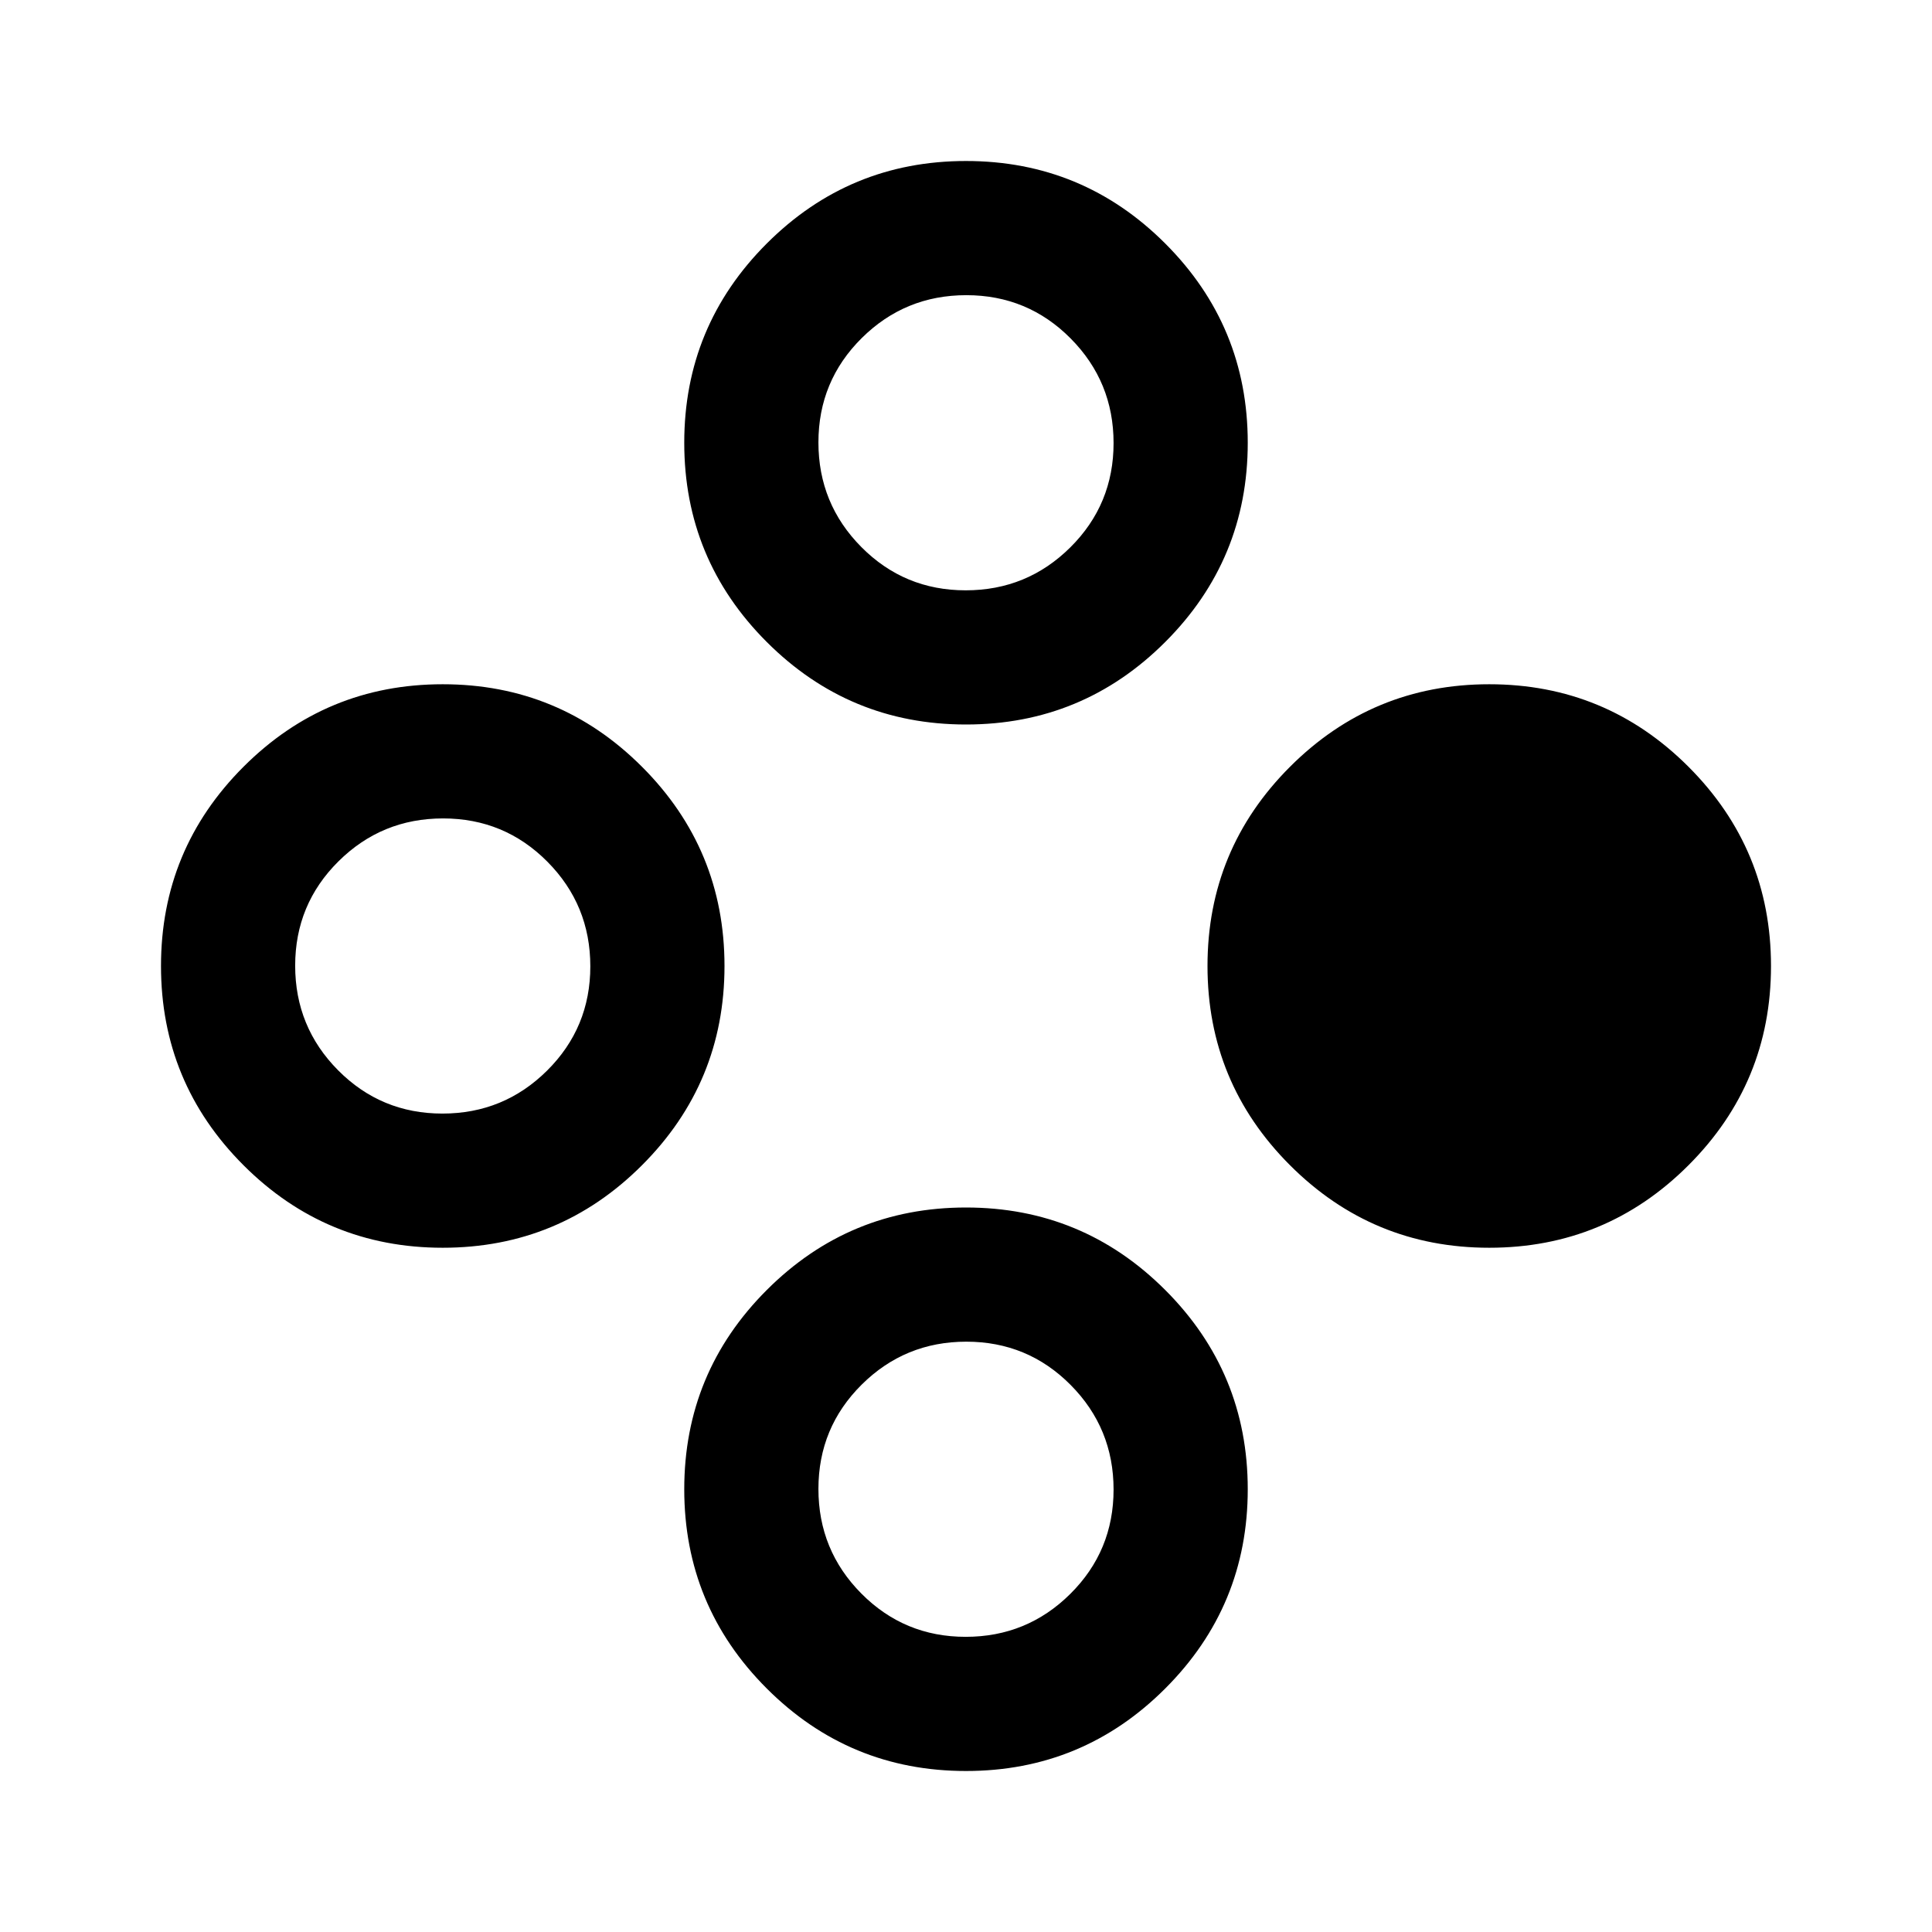 <svg xmlns="http://www.w3.org/2000/svg" height="40" viewBox="0 -960 960 960" width="40"><path d="M740-340q-58 0-99-41t-41-99q0-58 41-99t99-41q58 0 99 41t41 99q0 58-41 99t-99 41Zm-520 0q-58 0-99-41t-41-99q0-58 41-99t99-41q58 0 99 41t41 99q0 58-41 99t-99 41Zm-.16-66.67q30.49 0 51.99-21.34 21.5-21.34 21.5-51.83t-21.34-51.99q-21.34-21.5-51.83-21.5t-51.99 21.34q-21.5 21.34-21.5 51.83t21.34 51.99q21.34 21.5 51.83 21.5ZM480-80q-58 0-99-41t-41-99q0-58 41-99t99-41q58 0 99 41t41 99q0 58-41 99t-99 41Zm-.16-66.67q30.49 0 51.99-21.34 21.5-21.34 21.5-51.83t-21.34-51.99q-21.34-21.5-51.83-21.5t-51.99 21.34q-21.5 21.34-21.5 51.83t21.34 51.99q21.34 21.5 51.83 21.5ZM480-600q-58 0-99-41t-41-99q0-58 41-99t99-41q58 0 99 41t41 99q0 58-41 99t-99 41Zm-.16-66.67q30.49 0 51.99-21.34 21.5-21.34 21.5-51.83t-21.34-51.99q-21.34-21.5-51.83-21.5t-51.99 21.34q-21.5 21.34-21.5 51.83t21.34 51.99q21.34 21.5 51.83 21.5Z"/></svg>